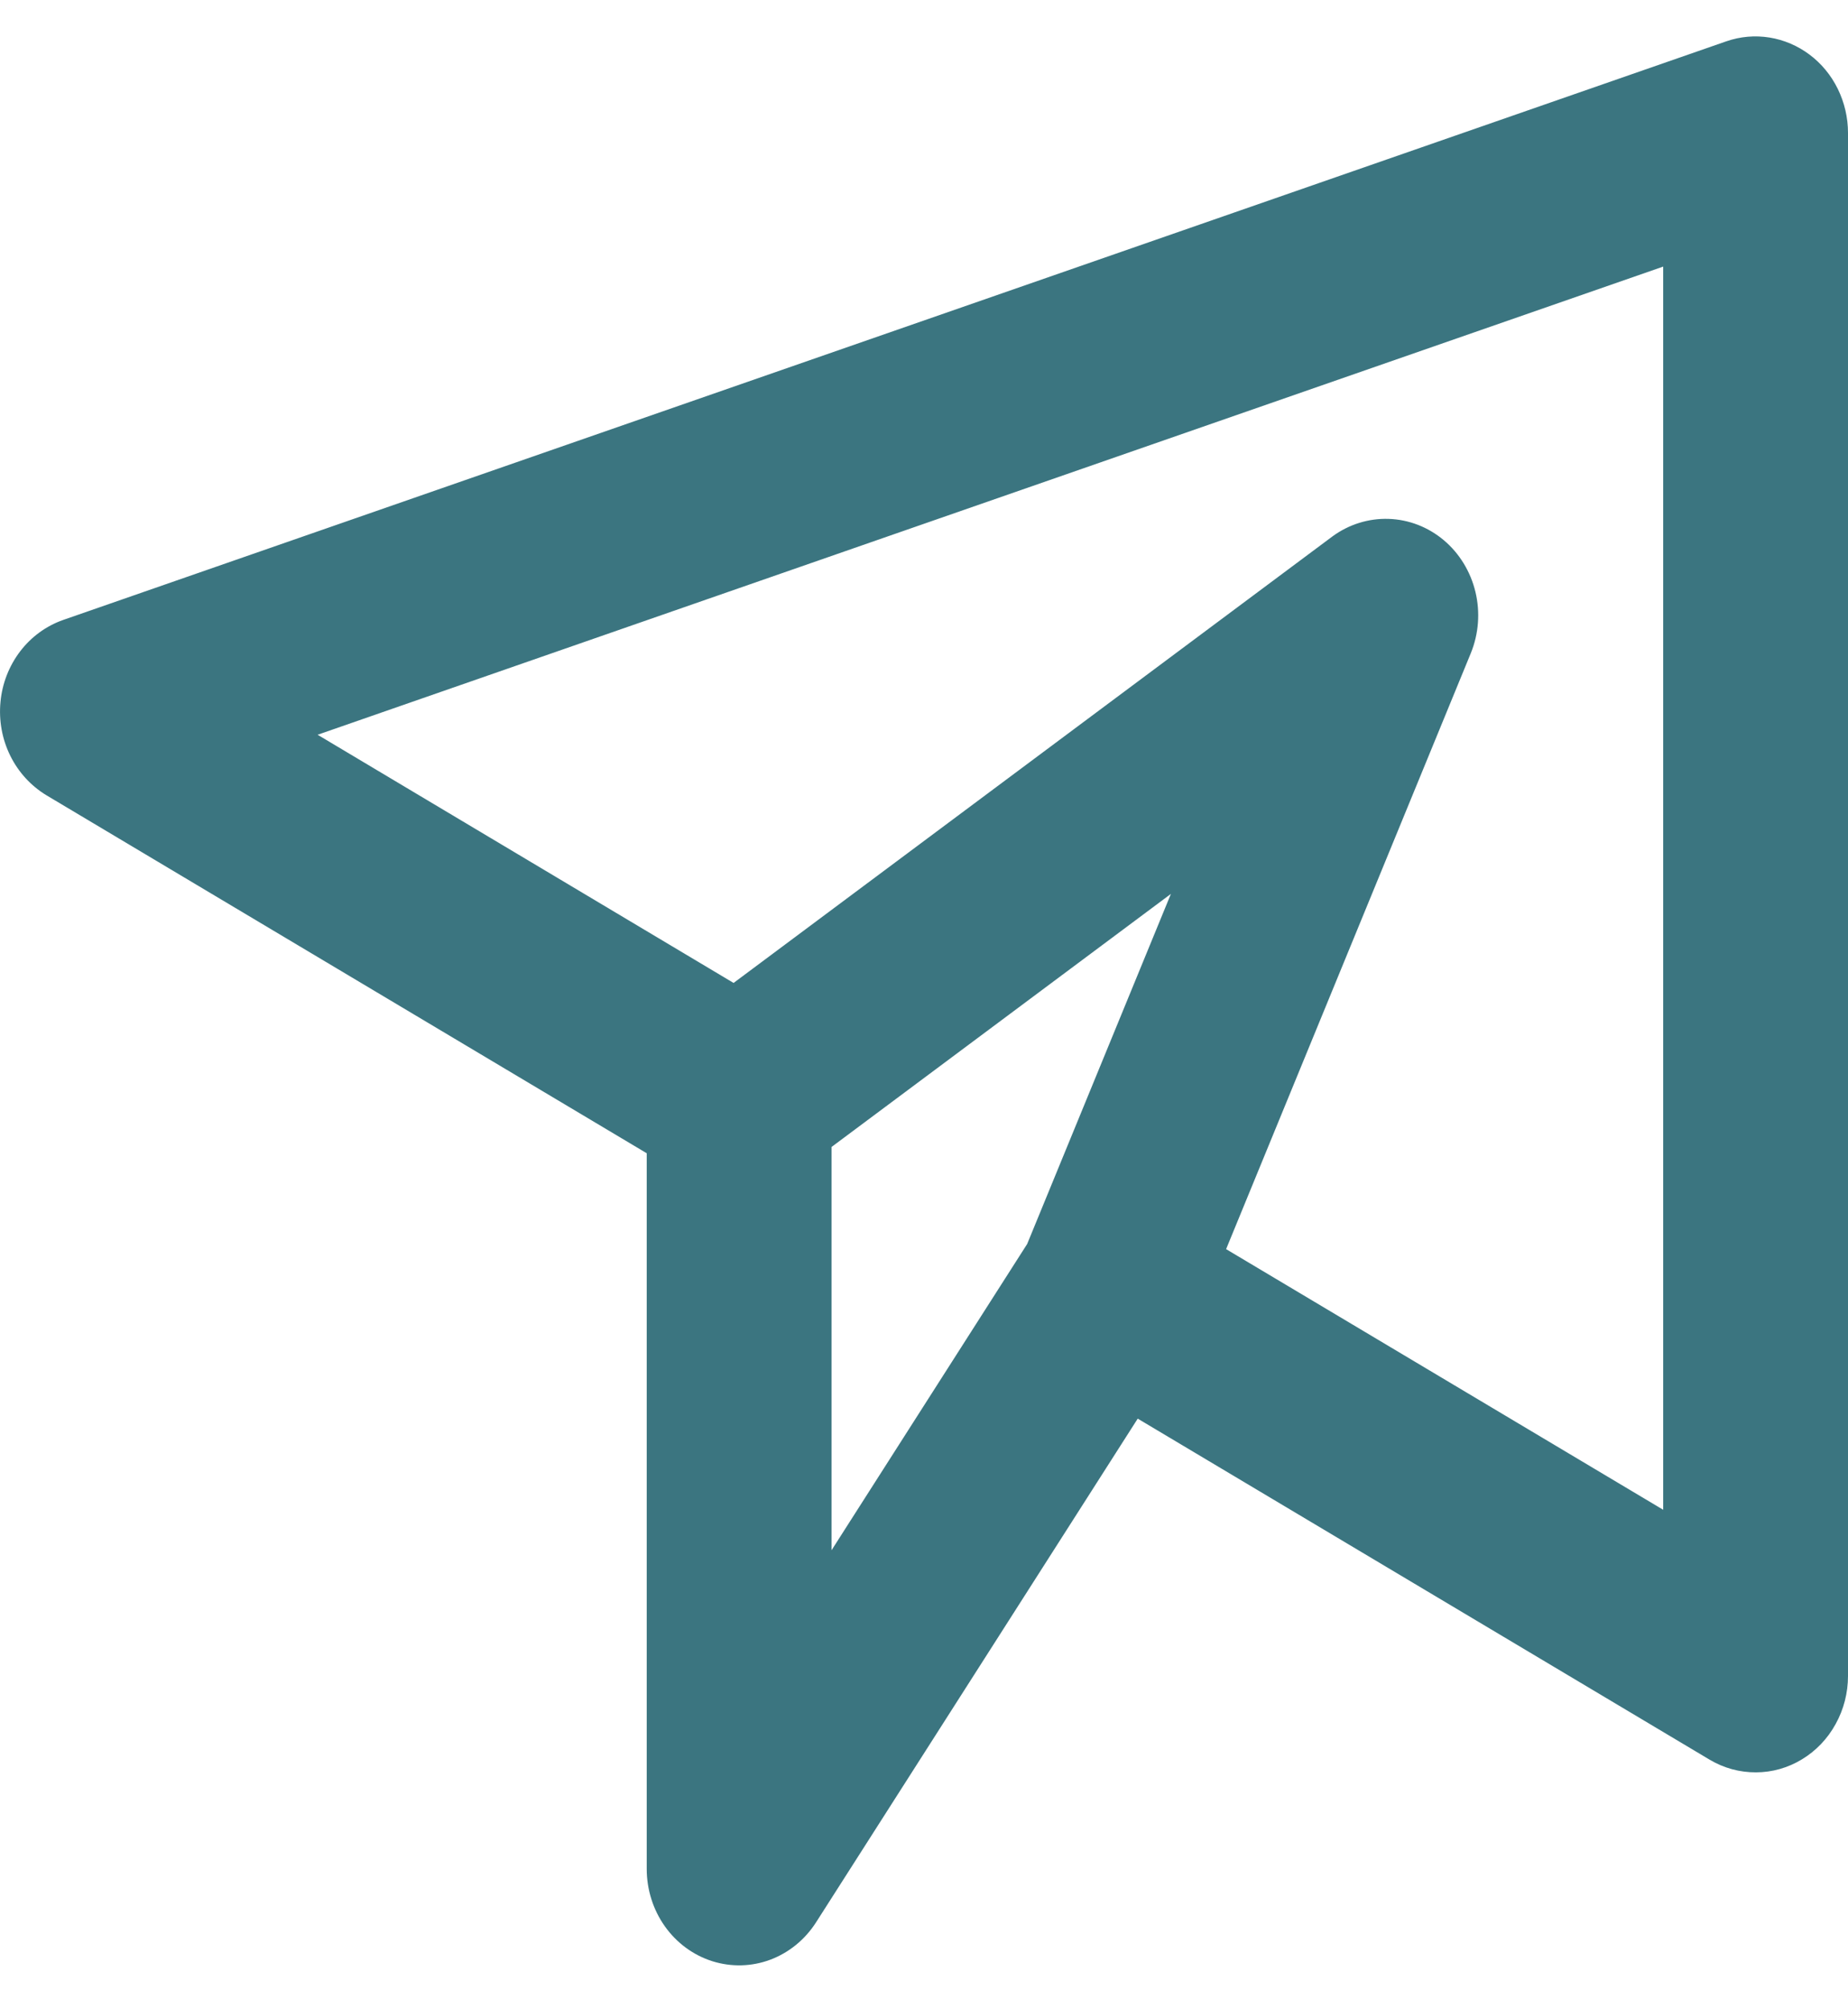 <svg width="23" height="25" viewBox="0 0 23 25" fill="none" xmlns="http://www.w3.org/2000/svg">
<path d="M21.486 0.514L0.785 7.714C0.575 7.788 0.389 7.923 0.251 8.104C0.113 8.285 0.027 8.504 0.006 8.734C-0.016 8.965 0.026 9.197 0.128 9.403C0.229 9.608 0.386 9.779 0.578 9.895L8.049 14.349V23.253C8.049 23.51 8.128 23.761 8.275 23.968C8.422 24.175 8.629 24.327 8.866 24.402C9.102 24.476 9.355 24.47 9.587 24.383C9.819 24.296 10.019 24.133 10.156 23.919L14.16 17.651L21.279 21.895C21.454 21.999 21.652 22.053 21.854 22.052C22.055 22.052 22.253 21.996 22.427 21.89C22.601 21.785 22.746 21.634 22.846 21.451C22.947 21.269 23 21.063 23 20.853V1.653C23 1.463 22.956 1.276 22.873 1.106C22.79 0.937 22.67 0.791 22.522 0.68C22.374 0.569 22.203 0.496 22.023 0.467C21.843 0.438 21.659 0.454 21.486 0.514ZM10.349 14.271L14.573 11.122L12.784 15.478L10.349 19.289V14.271ZM20.7 18.785L15.26 15.542L18.306 8.126C18.404 7.885 18.424 7.618 18.363 7.364C18.302 7.111 18.164 6.885 17.969 6.721C17.774 6.557 17.533 6.464 17.282 6.456C17.032 6.448 16.786 6.525 16.581 6.676L9.13 12.23L3.953 9.142L20.7 3.317V18.785Z" fill="#3B7580"/>
</svg>
